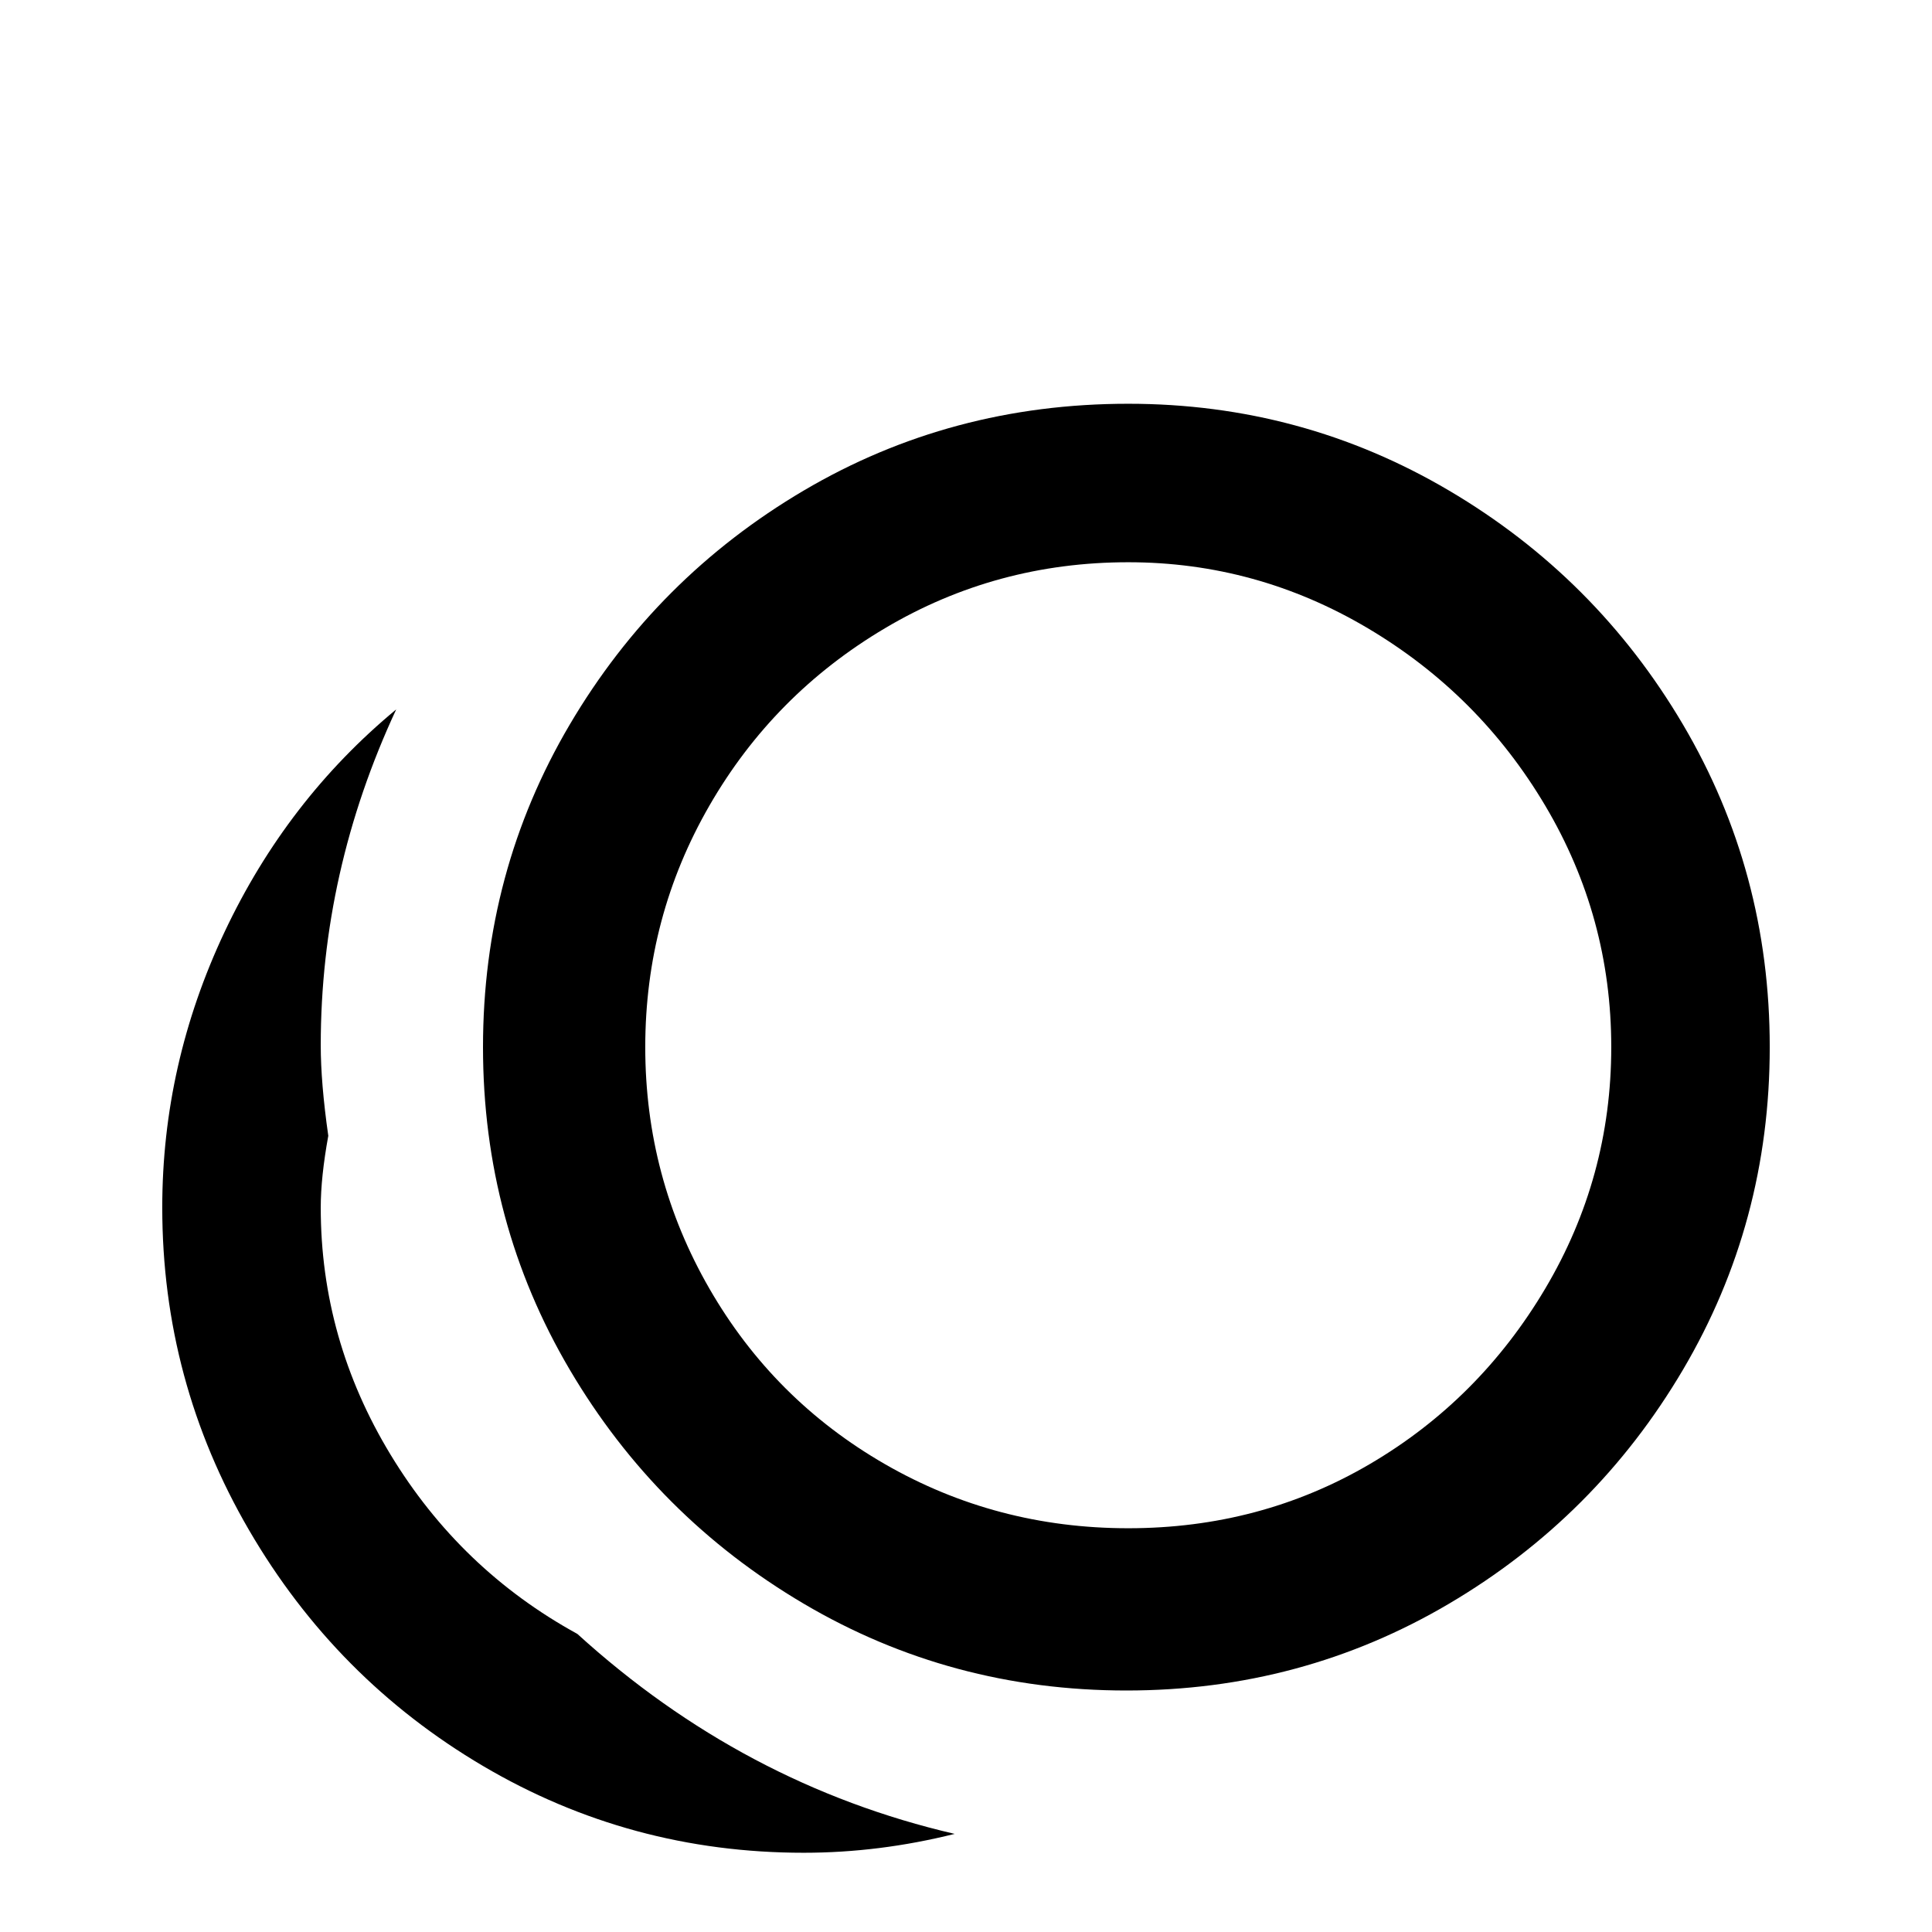 <svg xmlns="http://www.w3.org/2000/svg" viewBox="0 -512 512 512">
	<path fill="#000000" d="M299 -405Q252 -405 213 -382Q174 -359 151 -320Q128 -281 128 -234.5Q128 -188 151 -149Q174 -110 213 -87Q252 -64 298.5 -64Q345 -64 384 -87Q423 -110 446 -149Q469 -188 469 -234.5Q469 -281 446 -320Q423 -359 384 -382Q345 -405 299 -405ZM299 -363Q333 -363 362.5 -345.5Q392 -328 409.5 -298.5Q427 -269 427 -234.5Q427 -200 409.5 -170.5Q392 -141 363 -124Q334 -107 299 -107Q264 -107 234.5 -124Q205 -141 188 -170.5Q171 -200 171 -234.5Q171 -269 188 -298.5Q205 -328 234.5 -345.5Q264 -363 299 -363ZM105 -324Q76 -300 59.5 -265Q43 -230 43 -192Q43 -146 66 -106.5Q89 -67 128 -44Q167 -21 213 -21Q233 -21 253 -26Q197 -39 153 -79Q122 -96 103.5 -126.5Q85 -157 85 -192Q85 -200 87 -211Q85 -225 85 -235Q85 -281 105 -324Z"/>
</svg>